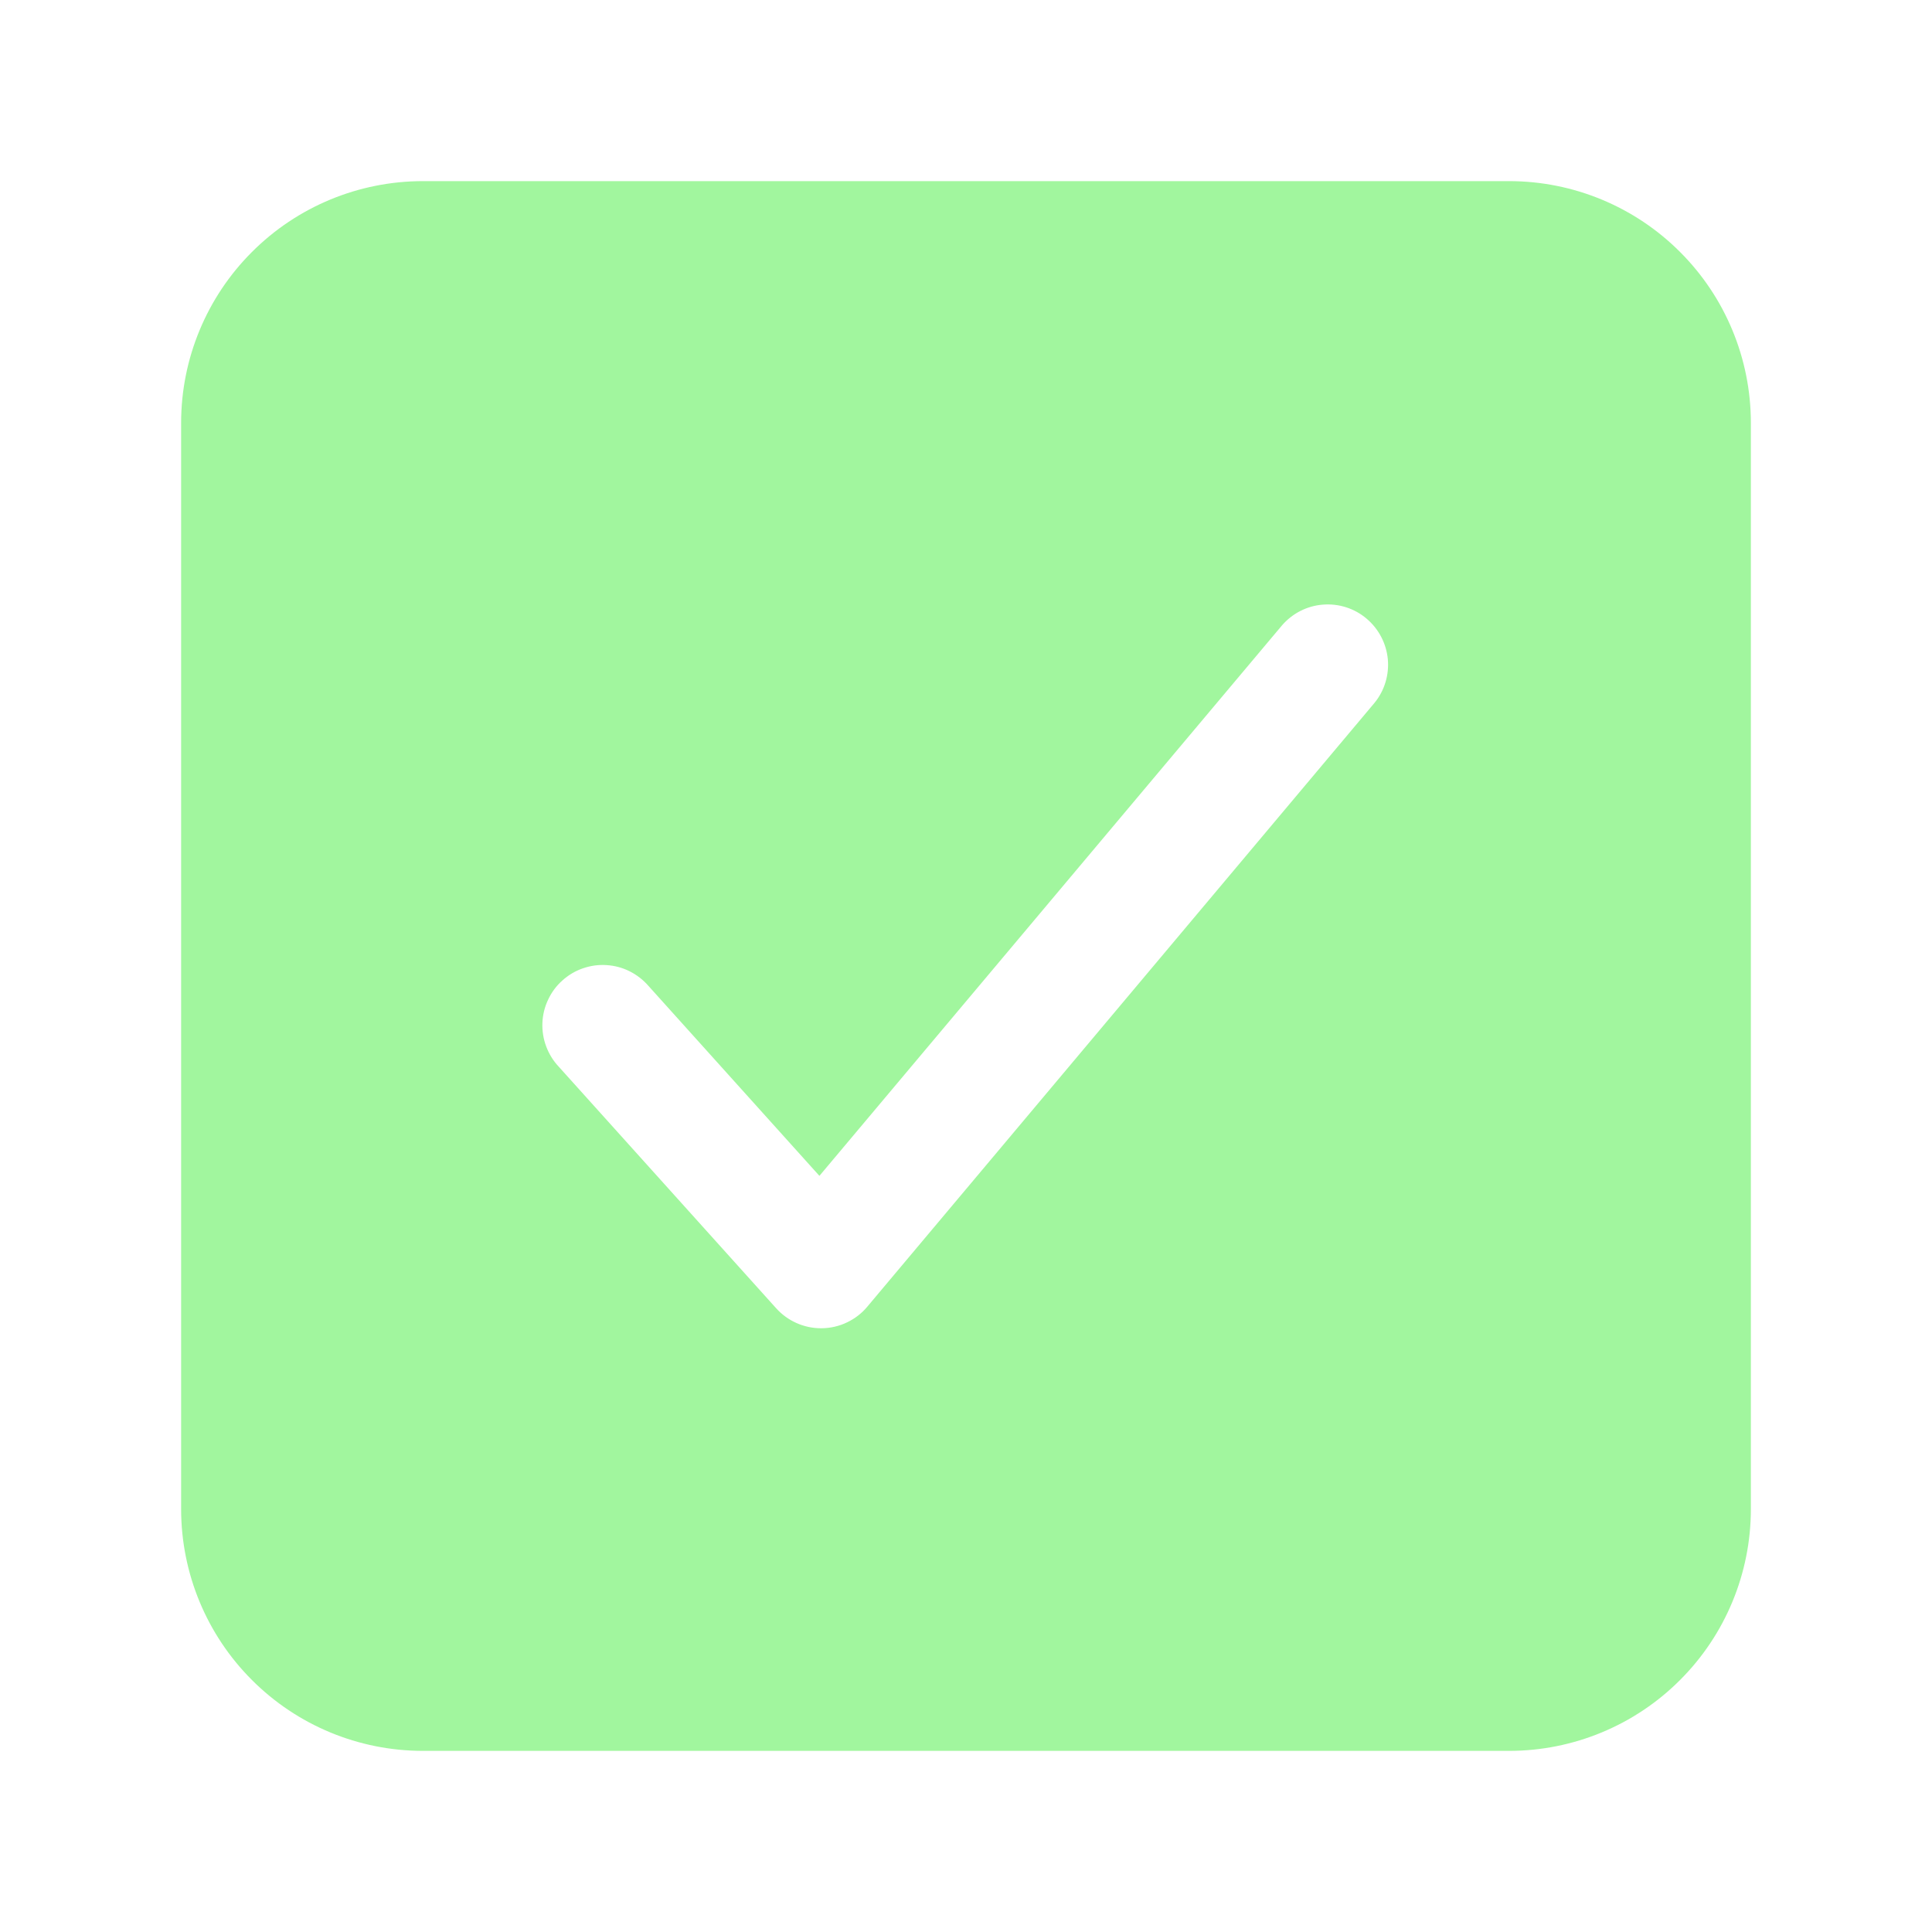 <svg width="24" height="24" viewBox="0 0 24 24" fill="none" xmlns="http://www.w3.org/2000/svg">
<path d="M18.75 2.25H5.25C4.455 2.251 3.692 2.567 3.13 3.13C2.567 3.692 2.251 4.455 2.25 5.25V18.75C2.251 19.545 2.567 20.308 3.13 20.87C3.692 21.433 4.455 21.749 5.25 21.75H18.75C19.545 21.749 20.308 21.433 20.87 20.87C21.433 20.308 21.749 19.545 21.75 18.75V5.25C21.749 4.455 21.433 3.692 20.87 3.13C20.308 2.567 19.545 2.251 18.75 2.25ZM17.074 8.732L10.774 16.232C10.705 16.315 10.619 16.381 10.522 16.427C10.425 16.474 10.319 16.498 10.212 16.5H10.199C10.094 16.5 9.99 16.478 9.894 16.435C9.798 16.392 9.712 16.33 9.642 16.252L6.942 13.252C6.873 13.179 6.82 13.093 6.785 12.999C6.75 12.906 6.734 12.806 6.738 12.706C6.742 12.606 6.766 12.508 6.809 12.418C6.851 12.328 6.911 12.246 6.986 12.18C7.06 12.113 7.147 12.061 7.241 12.029C7.336 11.996 7.436 11.982 7.536 11.989C7.635 11.995 7.733 12.021 7.822 12.066C7.912 12.111 7.991 12.173 8.056 12.248L10.179 14.607L15.926 7.768C16.055 7.619 16.237 7.526 16.433 7.511C16.63 7.495 16.825 7.557 16.975 7.684C17.126 7.811 17.221 7.992 17.24 8.188C17.258 8.384 17.199 8.58 17.074 8.732Z" fill="#A1F69E"/>
</svg>
